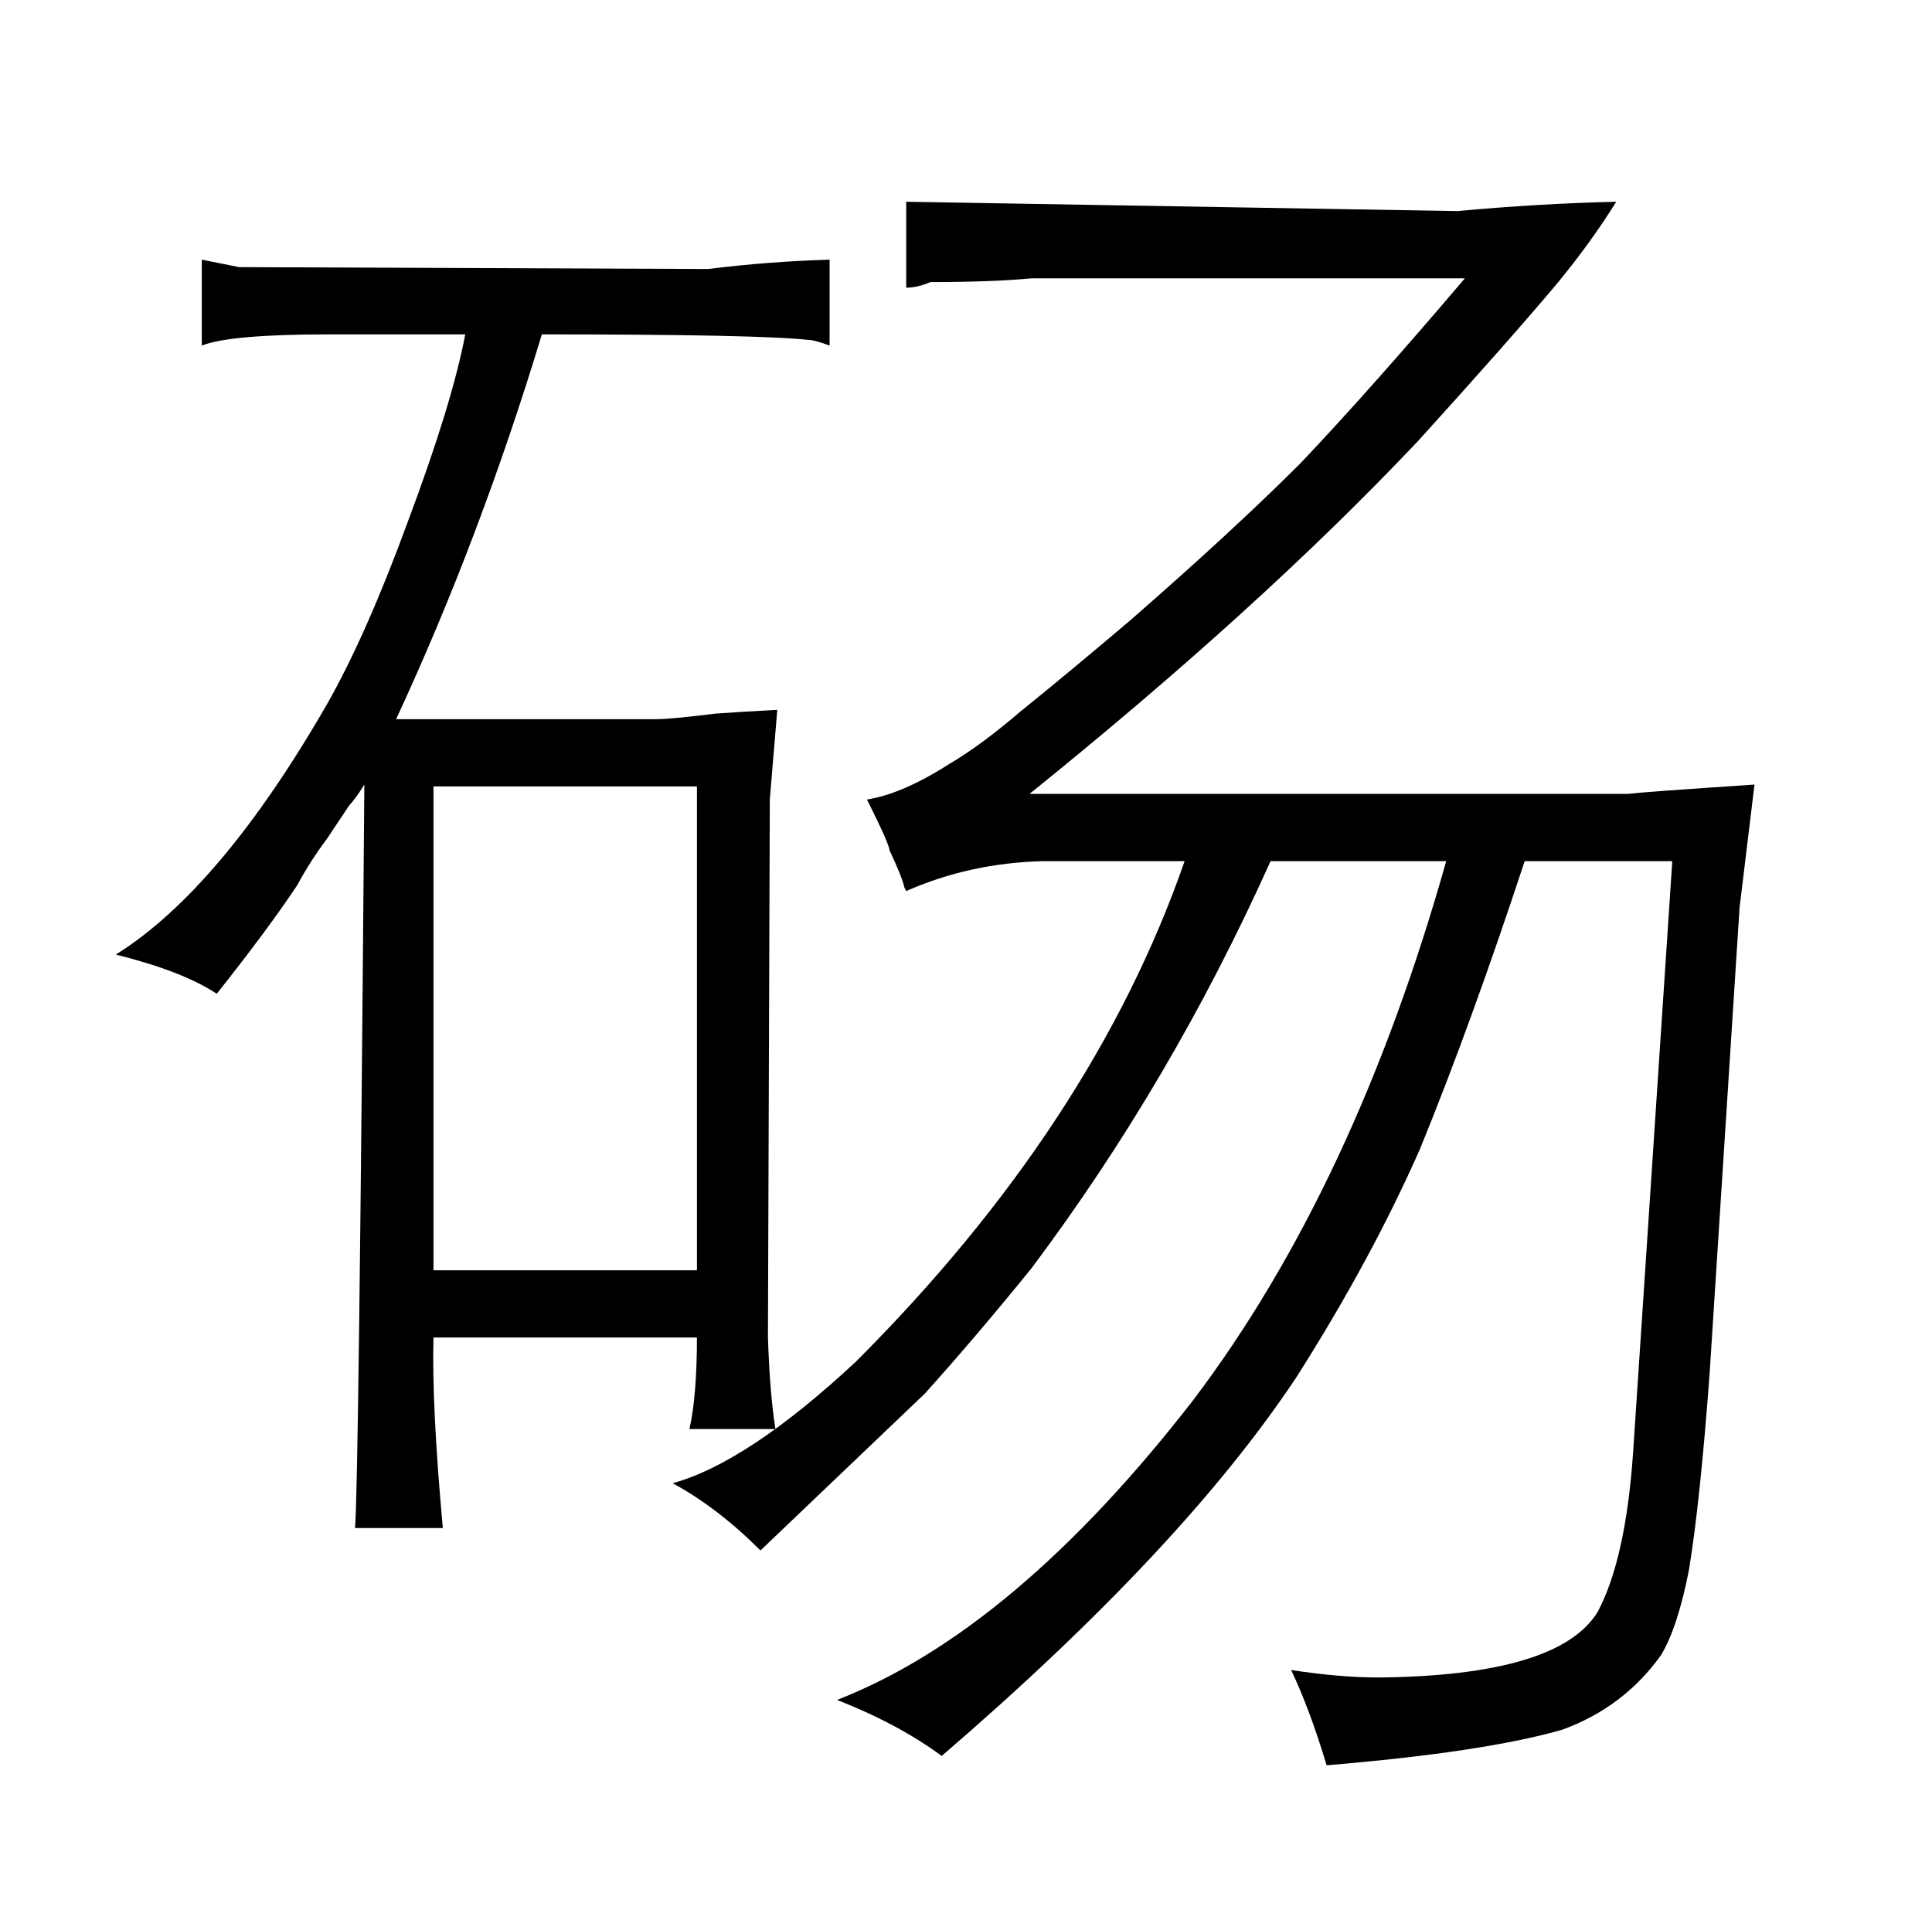 <?xml version="1.0" standalone="no"?>
<!DOCTYPE svg PUBLIC "-//W3C//DTD SVG 1.1//EN" "http://www.w3.org/Graphics/SVG/1.1/DTD/svg11.dtd" >
<svg xmlns="http://www.w3.org/2000/svg" xmlns:xlink="http://www.w3.org/1999/xlink" version="1.1" viewBox="-10 0 1034 1024">
  <g transform="matrix(1 0 0 -1 0 820)">
   <path fill="currentColor"
d="M165 371l12 18q3 3 8 11q-3 -376 -5 -398h47q-6 66 -5 102h141q0 -31 -4 -49h46q-3 19 -4 49l1 288l4 48q-19 -1 -33 -2q-24 -3 -32 -3h-139q45 97 78 206q117 0 143 -3q3 0 11 -3v46q-33 -1 -65 -5l-251 1l-20 4v-46q15 6 68 6h73q-7 -37 -31 -101q-22 -60 -43 -97
q-57 -99 -113 -134q36 -9 54 -21q27 34 43 58q7 13 16 25zM222 140v259h141v-259h-141zM624 359q-49 -141 -176 -268q-58 -54 -98 -65q24 -13 47 -36l88 84q27 30 57 67q75 100 128 218h94q-49 -174 -135 -288q-96 -124 -191 -161q33 -13 56 -30q129 111 190 203
q40 63 66 122q27 66 56 154h79l-21 -317q-4 -57 -19 -85q-21 -34 -117 -35q-21 0 -47 4q10 -21 19 -51q84 7 126 19q33 12 53 40q9 15 15 46q6 37 11 105l16 249l8 66q-60 -4 -68 -5h-320q124 100 208 189q49 54 75 85q18 22 31 43q-42 -1 -85 -5l-295 5v-46q6 0 13 3
q33 0 54 2h232q-51 -60 -88 -99q-36 -36 -91 -84q-33 -28 -59 -49q-21 -18 -38 -28q-25 -16 -44 -19q12 -24 12 -27q7 -15 8 -20l1 -2q34 15 73 16h76z" />
  </g>

</svg>
